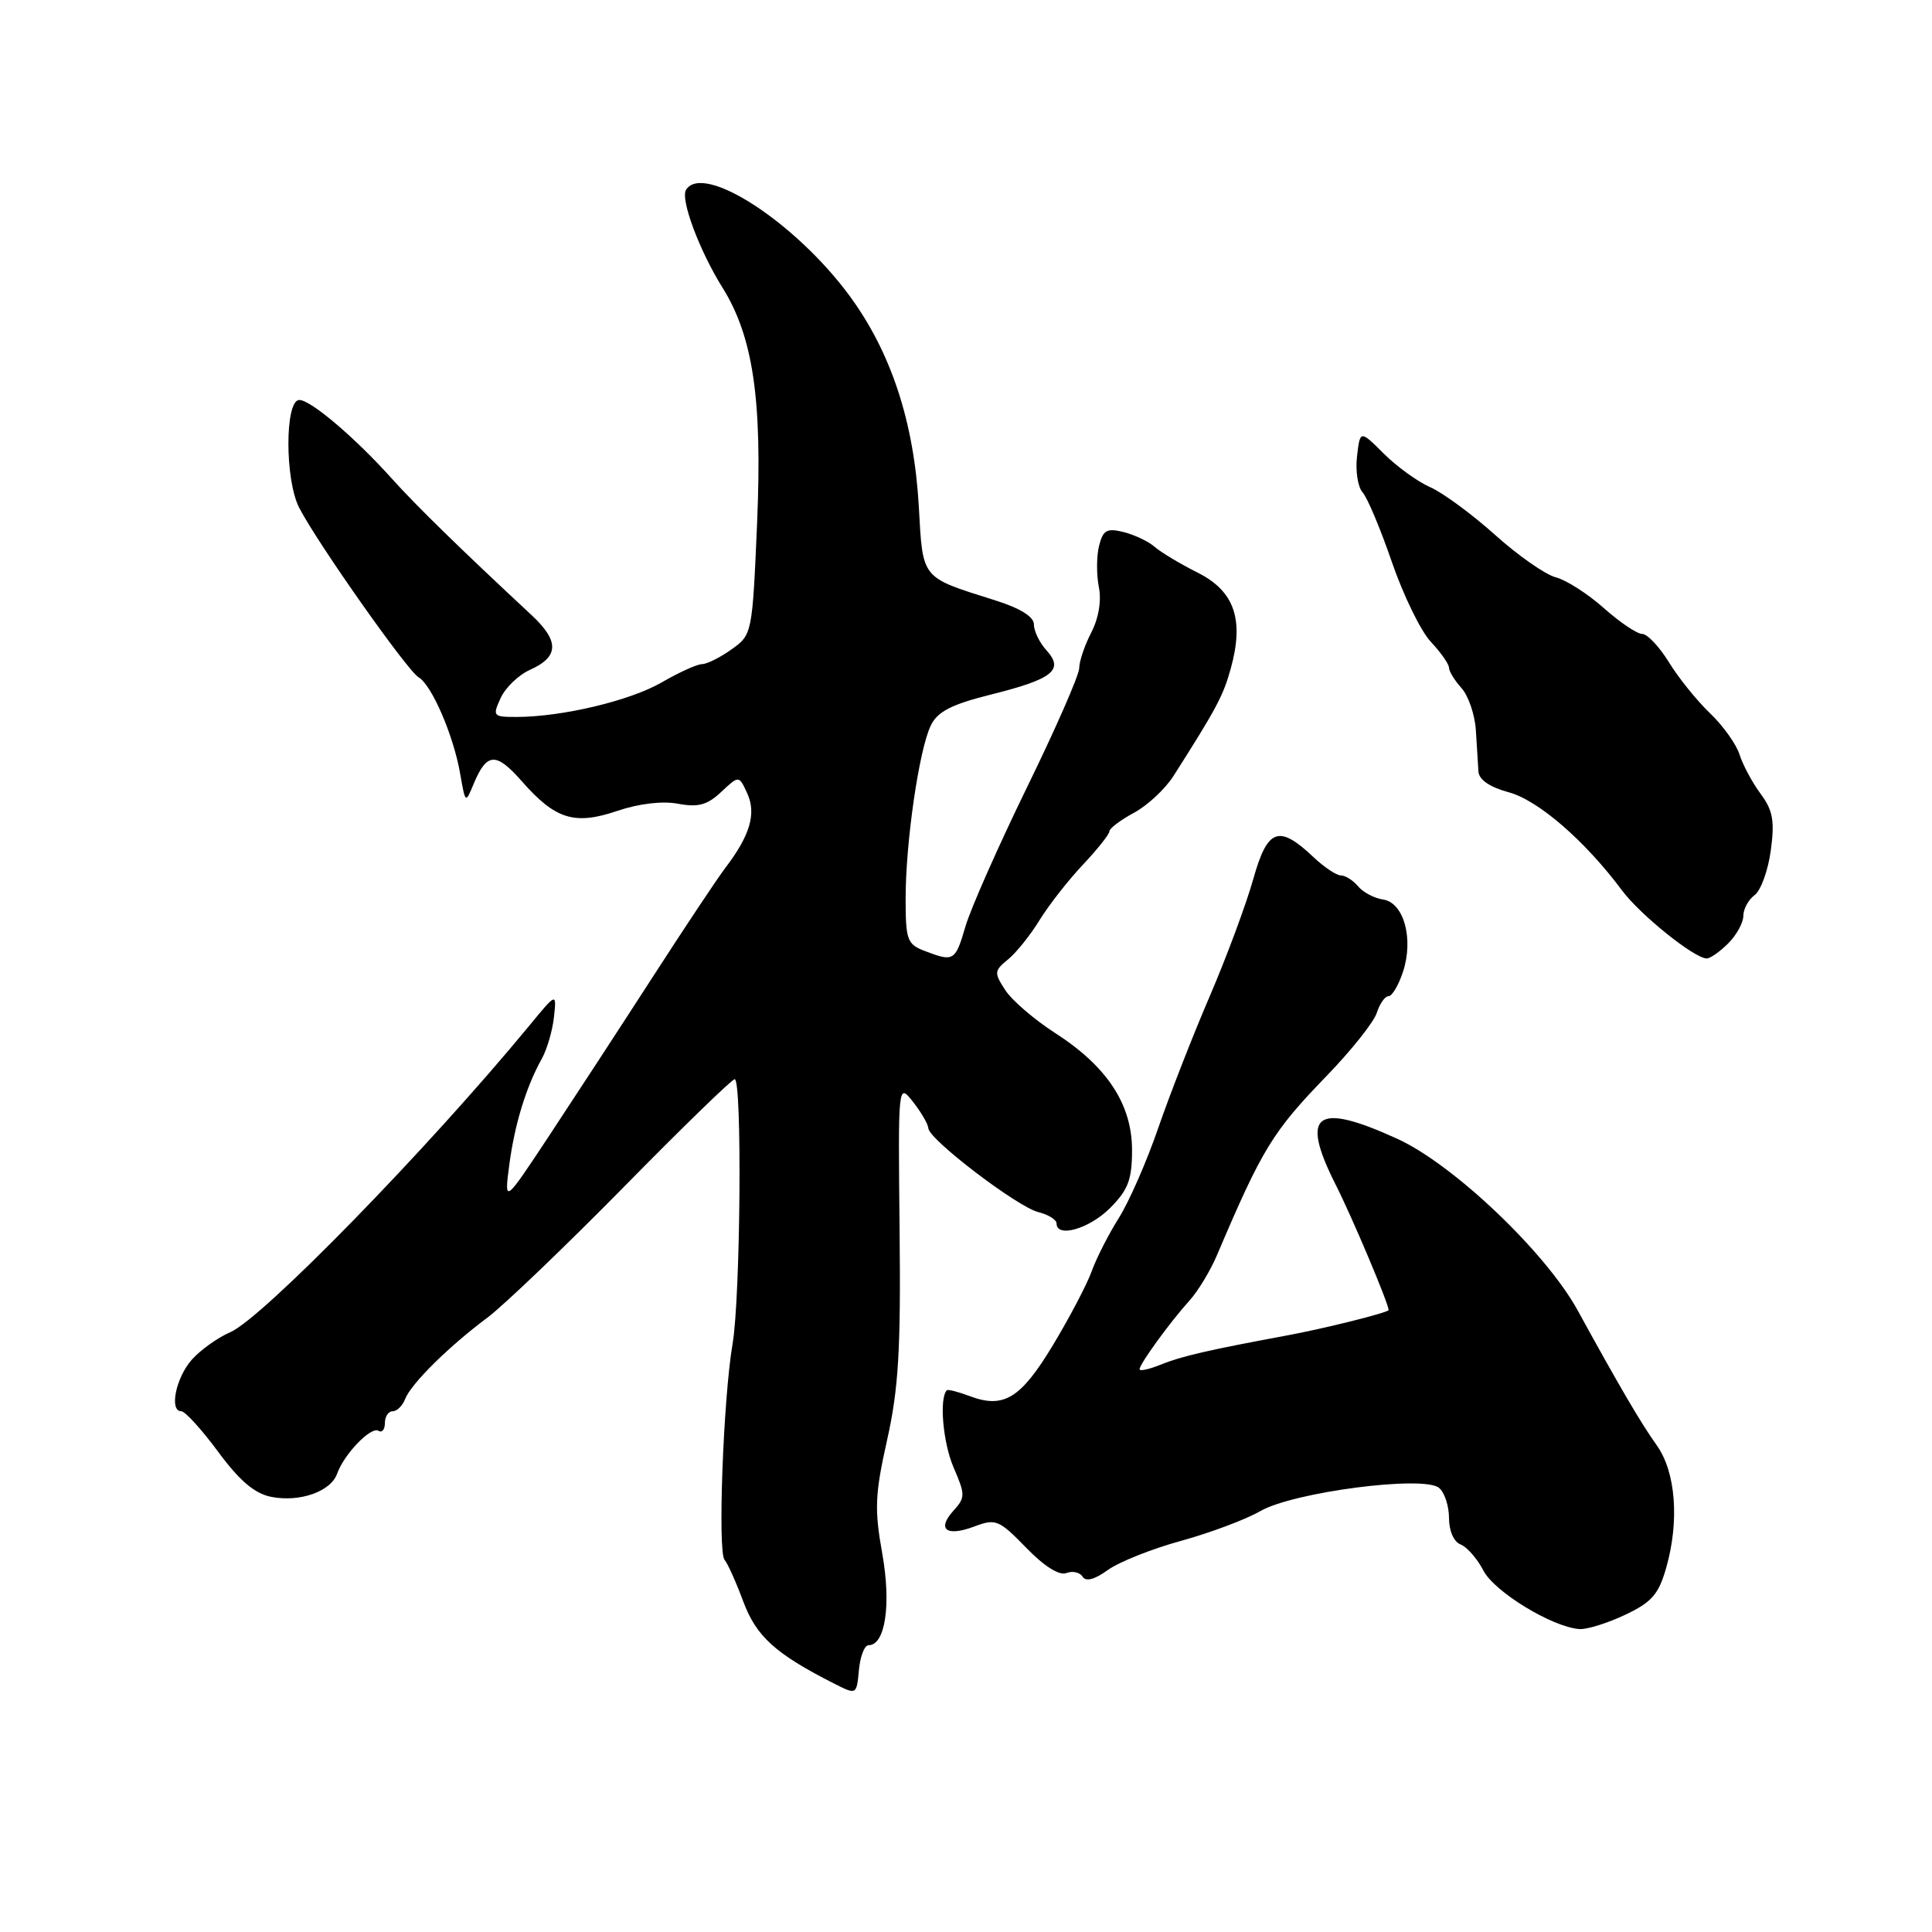 <?xml version="1.0" encoding="UTF-8" standalone="no"?>
<!DOCTYPE svg PUBLIC "-//W3C//DTD SVG 1.1//EN" "http://www.w3.org/Graphics/SVG/1.1/DTD/svg11.dtd" >
<svg xmlns="http://www.w3.org/2000/svg" xmlns:xlink="http://www.w3.org/1999/xlink" version="1.1" viewBox="0 0 256 256">
 <g >
 <path fill="currentColor"
d=" M 115.09 218.00 C 117.31 218.00 118.11 212.61 116.90 205.83 C 115.85 199.96 115.94 197.99 117.55 190.79 C 119.06 184.03 119.37 178.89 119.20 163.00 C 119.00 143.50 119.00 143.50 120.98 146.00 C 122.06 147.38 122.98 148.95 123.01 149.50 C 123.09 150.99 134.79 159.91 137.58 160.61 C 138.91 160.94 140.00 161.62 140.00 162.11 C 140.00 164.07 144.33 162.83 147.08 160.08 C 149.49 157.66 150.00 156.32 150.00 152.38 C 150.00 146.33 146.68 141.29 139.81 136.88 C 137.08 135.12 134.11 132.58 133.22 131.22 C 131.70 128.89 131.72 128.64 133.58 127.12 C 134.67 126.23 136.55 123.88 137.76 121.90 C 138.98 119.93 141.55 116.63 143.49 114.58 C 145.42 112.53 147.00 110.54 147.00 110.16 C 147.00 109.77 148.46 108.67 150.25 107.70 C 152.04 106.74 154.40 104.54 155.50 102.81 C 161.20 93.86 162.08 92.20 163.08 88.59 C 164.88 82.10 163.58 78.33 158.70 75.88 C 156.39 74.72 153.82 73.18 153.00 72.46 C 152.18 71.74 150.32 70.86 148.88 70.50 C 146.66 69.95 146.16 70.23 145.63 72.33 C 145.29 73.69 145.28 76.14 145.60 77.76 C 145.97 79.59 145.58 81.91 144.60 83.81 C 143.72 85.51 143.00 87.64 143.00 88.54 C 143.00 89.43 139.89 96.54 136.08 104.33 C 132.28 112.13 128.61 120.41 127.93 122.75 C 126.58 127.36 126.38 127.48 122.57 126.02 C 120.20 125.13 120.00 124.57 120.00 119.04 C 120.00 111.58 121.79 99.29 123.34 96.12 C 124.23 94.29 126.07 93.34 131.27 92.04 C 139.50 89.99 141.02 88.78 138.68 86.19 C 137.75 85.18 137.00 83.63 137.00 82.75 C 137.00 81.71 135.19 80.59 131.75 79.51 C 121.98 76.43 122.29 76.82 121.75 67.14 C 121.11 55.90 118.08 46.68 112.55 39.17 C 105.37 29.42 93.15 21.51 90.90 25.16 C 90.13 26.40 92.67 33.20 95.72 38.09 C 99.79 44.60 101.02 52.93 100.32 69.29 C 99.69 83.98 99.66 84.10 96.94 86.04 C 95.43 87.12 93.67 88.00 93.02 88.00 C 92.38 88.00 89.98 89.09 87.68 90.42 C 83.49 92.85 74.45 95.00 68.41 95.00 C 65.33 95.00 65.24 94.89 66.34 92.49 C 66.98 91.10 68.72 89.43 70.22 88.76 C 74.08 87.03 74.14 84.95 70.43 81.50 C 60.96 72.69 55.13 66.99 51.95 63.45 C 47.04 57.98 41.18 53.00 39.66 53.00 C 37.74 53.00 37.73 63.58 39.65 67.29 C 42.07 71.98 53.99 88.89 55.46 89.74 C 57.20 90.74 60.10 97.46 60.97 102.50 C 61.67 106.49 61.67 106.50 62.77 103.85 C 64.51 99.69 65.73 99.63 69.17 103.55 C 73.60 108.59 76.14 109.37 81.82 107.44 C 84.66 106.48 87.78 106.11 89.85 106.50 C 92.52 107.00 93.72 106.67 95.57 104.93 C 97.92 102.73 97.92 102.73 99.02 105.14 C 100.24 107.82 99.38 110.71 96.11 115.00 C 95.06 116.38 90.72 122.90 86.46 129.50 C 82.20 136.10 76.03 145.55 72.76 150.50 C 66.81 159.50 66.81 159.50 67.48 154.37 C 68.19 148.99 69.71 144.02 71.79 140.29 C 72.47 139.07 73.20 136.60 73.40 134.79 C 73.76 131.50 73.76 131.50 70.13 135.91 C 56.69 152.22 34.76 174.70 30.50 176.53 C 28.85 177.24 26.56 178.88 25.42 180.16 C 23.30 182.55 22.39 187.00 24.03 187.00 C 24.53 187.00 26.72 189.41 28.90 192.36 C 31.73 196.20 33.73 197.90 35.93 198.34 C 39.70 199.09 43.84 197.64 44.67 195.27 C 45.59 192.68 49.15 188.98 50.15 189.59 C 50.62 189.88 51.00 189.42 51.00 188.56 C 51.00 187.70 51.46 187.00 52.03 187.00 C 52.60 187.00 53.34 186.27 53.68 185.38 C 54.46 183.36 59.46 178.41 64.59 174.59 C 66.74 172.98 74.84 165.22 82.60 157.34 C 90.35 149.45 96.99 143.00 97.35 143.00 C 98.35 143.00 98.12 171.93 97.07 178.07 C 95.84 185.25 95.08 205.66 96.01 206.69 C 96.41 207.14 97.52 209.61 98.48 212.19 C 100.21 216.84 102.74 219.13 110.50 223.07 C 113.50 224.59 113.50 224.59 113.81 221.30 C 113.98 219.48 114.55 218.00 115.09 218.00 Z  M 215.30 213.99 C 218.86 212.31 219.77 211.28 220.78 207.74 C 222.55 201.53 222.05 195.03 219.52 191.50 C 217.44 188.59 214.59 183.73 209.06 173.65 C 204.84 165.95 192.60 154.30 185.16 150.90 C 174.34 145.96 172.22 147.53 176.98 156.97 C 179.20 161.36 183.99 172.72 184.00 173.59 C 184.00 173.91 175.50 176.04 170.50 176.96 C 160.00 178.91 156.57 179.70 153.75 180.84 C 152.24 181.45 151.00 181.72 151.00 181.43 C 151.00 180.74 155.00 175.23 157.58 172.37 C 158.73 171.11 160.39 168.37 161.27 166.28 C 167.26 152.20 168.61 149.98 175.77 142.58 C 179.05 139.19 182.05 135.42 182.43 134.21 C 182.82 132.99 183.52 132.00 183.99 132.00 C 184.46 132.00 185.32 130.54 185.91 128.75 C 187.34 124.38 186.01 119.59 183.26 119.19 C 182.09 119.02 180.61 118.23 179.95 117.44 C 179.29 116.65 178.27 116.00 177.68 116.00 C 177.09 116.00 175.46 114.91 174.05 113.58 C 169.44 109.22 167.95 109.76 166.06 116.50 C 165.13 119.80 162.54 126.78 160.30 132.00 C 158.05 137.22 154.98 145.10 153.46 149.50 C 151.95 153.90 149.60 159.25 148.25 161.39 C 146.90 163.53 145.28 166.71 144.65 168.46 C 144.02 170.21 141.70 174.62 139.50 178.27 C 135.23 185.34 132.98 186.70 128.43 184.97 C 126.94 184.41 125.60 184.07 125.46 184.22 C 124.43 185.29 124.95 191.16 126.34 194.41 C 127.92 198.06 127.92 198.43 126.35 200.16 C 124.09 202.66 125.40 203.66 129.10 202.27 C 131.94 201.20 132.36 201.37 135.96 205.07 C 138.34 207.53 140.35 208.80 141.29 208.44 C 142.12 208.12 143.09 208.34 143.45 208.92 C 143.88 209.61 145.05 209.30 146.80 208.03 C 148.29 206.96 152.65 205.22 156.50 204.17 C 160.35 203.11 165.07 201.34 167.00 200.23 C 171.36 197.71 188.65 195.46 190.68 197.15 C 191.41 197.75 192.00 199.55 192.00 201.15 C 192.00 202.85 192.64 204.31 193.54 204.65 C 194.38 204.98 195.74 206.53 196.56 208.11 C 198.01 210.92 205.65 215.58 209.26 215.86 C 210.23 215.94 212.94 215.10 215.30 213.99 Z  M 229.00 125.00 C 230.10 123.90 231.00 122.26 231.00 121.36 C 231.00 120.46 231.67 119.22 232.49 118.61 C 233.32 118.00 234.28 115.34 234.64 112.69 C 235.17 108.77 234.92 107.38 233.28 105.17 C 232.18 103.68 230.93 101.35 230.50 99.98 C 230.07 98.62 228.31 96.15 226.58 94.50 C 224.85 92.85 222.40 89.81 221.14 87.75 C 219.87 85.69 218.28 84.00 217.60 84.00 C 216.92 84.00 214.62 82.45 212.50 80.56 C 210.37 78.67 207.52 76.85 206.16 76.50 C 204.80 76.16 201.17 73.63 198.10 70.87 C 195.02 68.11 191.15 65.27 189.50 64.55 C 187.85 63.83 185.09 61.83 183.36 60.11 C 180.22 56.98 180.22 56.98 179.81 60.48 C 179.59 62.40 179.92 64.54 180.55 65.24 C 181.18 65.93 182.93 70.10 184.44 74.50 C 185.96 78.90 188.27 83.65 189.60 85.05 C 190.92 86.46 192.00 88.00 192.00 88.48 C 192.00 88.95 192.75 90.17 193.66 91.18 C 194.57 92.19 195.43 94.70 195.56 96.76 C 195.69 98.82 195.84 101.27 195.90 102.21 C 195.96 103.32 197.38 104.29 199.91 104.98 C 203.82 106.03 210.02 111.40 214.93 117.99 C 217.34 121.23 224.53 127.00 226.15 127.00 C 226.62 127.00 227.90 126.10 229.00 125.00 Z "/>
</g>
</svg>
